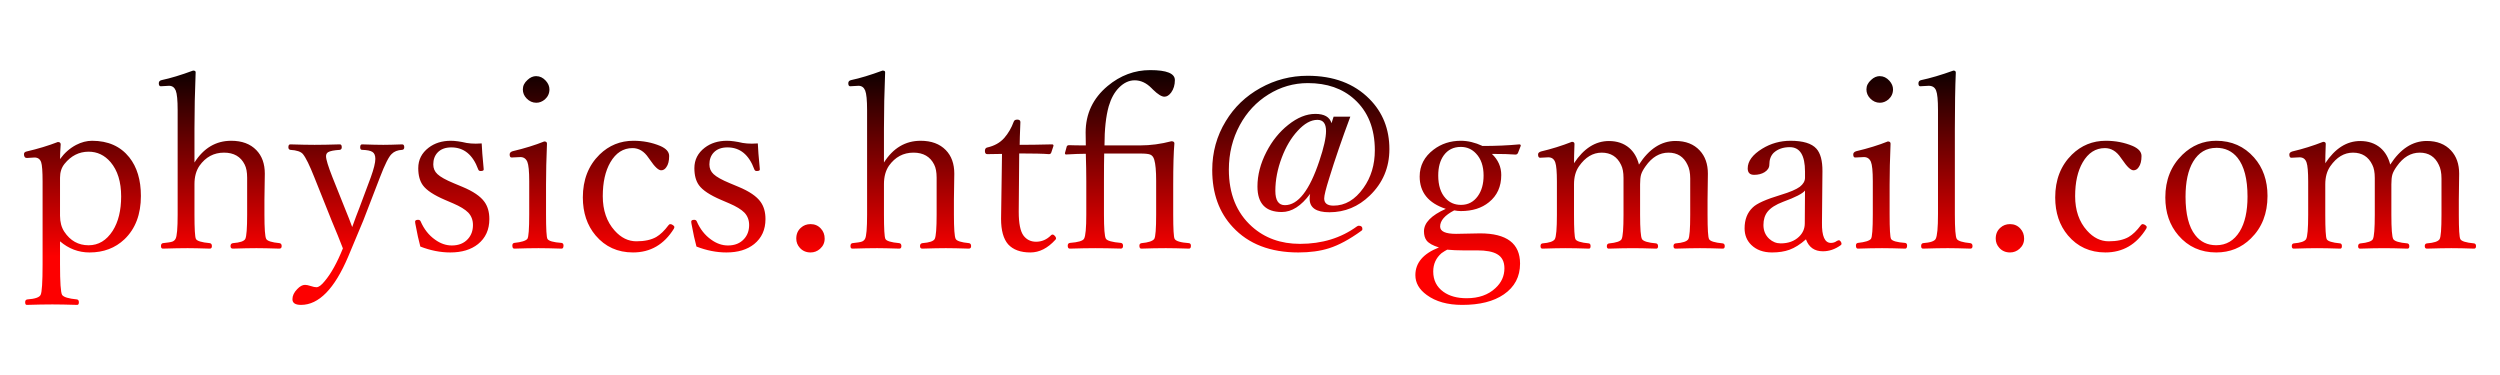 <svg width="200" height="30" viewBox="0 0 52.917 7.938" xmlns="http://www.w3.org/2000/svg" xmlns:xlink="http://www.w3.org/1999/xlink">
<defs>
<linearGradient id="a">
<stop stop-color="#fd0000" offset="0"/>
<stop offset="1"/>
</linearGradient>
<linearGradient id="b" x1="-830" x2="-830" y1="-1665.5" y2="-1727.5" gradientTransform="matrix(.067 0 0 .067 82.844 117.02)" gradientUnits="userSpaceOnUse" xlink:href="#a"/>
</defs>
<g fill="url(#b)">
<path d="M1.269 5.108v.49q0 .568.044.644.047.071.315.096.04.007.04.06 0 .056-.035.056-.325-.01-.526-.01-.227 0-.542.01-.034 0-.034-.057 0-.054.047-.059.243-.017.28-.096Q.9 6.161.9 5.597V3.843q0-.32-.03-.408-.034-.101-.142-.101l-.16.01q-.062 0-.062-.081 0-.045.057-.057.361-.084.66-.2.06 0 .06.05-.014.187-.014.312.14-.194.34-.3.17-.088.339-.088.507 0 .787.35.246.31.246.818 0 .583-.347.916-.295.28-.74.28-.35 0-.625-.236zm.605-1.897q-.302 0-.51.258-.095.118-.095.293v.805q0 .199.09.337.19.288.515.288.313 0 .51-.306.179-.282.179-.728 0-.462-.224-.726-.19-.221-.465-.221zM4.115 3.44q.293-.46.778-.46.34 0 .531.197.18.184.18.499l-.008.549v.317q0 .443.037.514.032.067.283.091.045.008.045.062t-.05.054q-.302-.01-.484-.01-.187 0-.5.01-.049 0-.049-.054t.05-.062q.226-.017.263-.09.039-.082.039-.515v-.78q0-.177-.052-.278-.125-.253-.438-.253-.322 0-.519.278-.106.155-.106.388v.645q0 .448.03.514.03.067.295.091.044.008.044.062t-.044.054q-.312-.01-.47-.01-.201 0-.524.01-.04 0-.04-.054t.04-.062q.155-.015.204-.034.042-.017.064-.057.045-.076.045-.514V2.33q0-.312-.04-.413-.042-.101-.142-.101l-.175.01q-.042 0-.042-.064 0-.054.062-.067.28-.059.664-.201.054 0 .054.034-.025.62-.025 1.196zM7.257 5.258q-.098-.256-.236-.583l-.369-.923q-.15-.379-.241-.49-.064-.078-.268-.09-.04-.008-.04-.055 0-.061.04-.061.324.01.514.01.202 0 .536-.01.04 0 .04.061 0 .047-.04.055-.187.012-.248.049-.045.027-.045.086 0 .1.136.445l.26.65q.033.078.09.224.038.105.068.18.084-.235.155-.414l.239-.64q.096-.268.096-.388 0-.109-.062-.148-.061-.04-.219-.044-.04 0-.04-.055 0-.061.04-.061.293.01.45.01.136 0 .399-.01.044 0 .044.061 0 .05-.044.055-.143.007-.221.086-.092.083-.249.494l-.352.913-.322.77q-.433 1.019-.997 1.019-.182 0-.182-.12 0-.11.099-.212.086-.092.167-.092.047 0 .123.025.074.025.12.025.07 0 .175-.13.2-.237.384-.692zm1.024-2.086zm-.227 0zM10.195 3.036q.005.16.042.54v.014q0 .03-.067.03-.037 0-.049-.035-.17-.465-.568-.465-.19 0-.293.11-.09.097-.09.25 0 .125.088.206.093.088.344.192l.182.076q.345.143.47.32.103.143.103.364 0 .335-.24.529-.222.177-.586.177-.313 0-.635-.125-.05-.18-.106-.485l-.005-.04q0-.041.062-.041.04 0 .054.03.108.25.307.39.17.123.355.123.216 0 .34-.137.107-.118.107-.296 0-.157-.1-.263-.099-.1-.318-.194l-.177-.076q-.35-.15-.465-.308-.098-.135-.098-.362 0-.265.219-.433.192-.147.47-.147.135 0 .334.046.089.015.195.015.056 0 .125-.005zM11.201 3.836q0-.315-.04-.411-.044-.1-.147-.1l-.187.009q-.04 0-.04-.066 0-.047.062-.067.38-.09.67-.207.058 0 .058.047-.02.48-.02.866v.63q0 .465.03.52.037.066.3.085.04.008.04.054 0 .067-.04.067-.302-.01-.49-.01-.22 0-.513.01-.04 0-.04-.067 0-.046.04-.054.228-.024.278-.086.039-.054.039-.519zm.15-2.224q.113 0 .202.098.076.086.076.182 0 .126-.096.212-.084.071-.182.071-.118 0-.207-.093-.078-.081-.078-.19 0-.113.1-.201.084-.08.185-.08zM13.408 2.98q.305 0 .568.11.187.082.187.212 0 .155-.059.236-.044.067-.11.067-.087 0-.237-.222l-.032-.044q-.137-.204-.337-.204-.295 0-.47.302-.16.276-.16.716 0 .448.251.728.202.227.46.227.261 0 .421-.091.13-.076.259-.249.02-.024.034-.024.034 0 .064.024.027.02.027.042 0 .008-.01.03-.312.504-.866.504-.487 0-.792-.36-.27-.321-.27-.804 0-.56.354-.908.3-.292.718-.292zM16.04 3.036q.005.16.042.54v.014q0 .03-.067.03-.037 0-.049-.035-.17-.465-.568-.465-.19 0-.293.11-.09.097-.09.25 0 .125.088.206.093.088.344.192l.182.076q.345.143.47.32.103.143.103.364 0 .335-.24.529-.222.177-.586.177-.313 0-.635-.125-.05-.18-.106-.485l-.005-.04q0-.041.062-.041.04 0 .054.03.108.25.307.39.17.123.355.123.216 0 .34-.137.108-.118.108-.296 0-.157-.101-.263-.099-.1-.318-.194l-.177-.076q-.35-.15-.465-.308-.098-.135-.098-.362 0-.265.219-.433.192-.147.47-.147.135 0 .334.046.089.015.195.015.056 0 .125-.005zM17.157 4.744q.133 0 .219.096.079.086.079.211 0 .13-.099.217-.086.076-.199.076-.138 0-.226-.096-.077-.084-.077-.197 0-.145.099-.231.083-.076.204-.076zM18.71 3.44q.293-.46.777-.46.34 0 .532.197.18.184.18.499l-.008.549v.317q0 .443.037.514.032.067.283.091.044.008.044.062t-.049.054q-.303-.01-.485-.01-.187 0-.5.01-.048 0-.048-.054t.049-.062q.226-.017.263-.09.04-.082.04-.515v-.78q0-.177-.052-.278-.126-.253-.438-.253-.322 0-.52.278-.105.155-.105.388v.645q0 .448.03.514.029.067.295.091.044.008.044.062t-.044.054q-.313-.01-.47-.01-.202 0-.524.01-.04 0-.04-.054t.04-.062q.155-.015.204-.034.042-.017.064-.057.044-.076.044-.514V2.33q0-.312-.04-.413-.041-.101-.142-.101l-.175.01q-.041 0-.041-.064 0-.054.061-.067.28-.059.664-.201.055 0 .055.034-.025.62-.025 1.196zM21.209 3.258l-.312.005q-.05 0-.05-.067 0-.064.05-.074.226-.051.359-.201.128-.146.201-.345.015-.044.074-.044.067 0 .067.052-.015.369-.015.482.283 0 .686-.01.03 0 .03.03l-.047.142q-.012.035-.049.035-.182-.015-.63-.015l-.01 1.235q0 .367.101.504.099.13.266.13.182 0 .317-.137.015-.015.03-.015.027 0 .054.032.022.027.022.05 0 .014-.015.029-.243.268-.529.268-.312 0-.47-.172-.15-.172-.15-.539l.01-.684zM23.377 3.078h.758q.325 0 .66-.088.063 0 .063.046-.025.276-.025.874v.63q0 .462.03.516.037.072.305.091.04.008.04.054 0 .062-.04.062-.312-.01-.49-.01-.238 0-.521.01-.04 0-.04-.062 0-.046.045-.054.219-.02.27-.09.04-.065.04-.517v-.716q0-.308-.04-.443-.024-.084-.086-.109-.056-.022-.206-.022h-.768q-.005.177-.005.593v.697q0 .442.04.511.036.067.32.091.044.008.044.06 0 .06-.045.06-.315-.009-.536-.009-.231 0-.546.01-.044 0-.044-.062 0-.051.044-.059.266-.02.302-.09.047-.082.047-.512v-.702q0-.25-.01-.583-.164 0-.418.015-.024 0-.024-.03l.039-.142q.012-.025.052-.025.125.005.351.005-.004-.081-.004-.273 0-.595.465-.984.405-.337.902-.337.522 0 .522.211 0 .155-.079.264-.066.088-.142.088-.089 0-.242-.15l-.034-.034q-.162-.163-.354-.163-.177 0-.33.153-.145.145-.219.396-.09.32-.09.83zM28.228 2.47h.354q-.265.709-.447 1.302-.106.337-.106.428 0 .153.197.153.369 0 .634-.374.241-.337.241-.798 0-.69-.433-1.08-.378-.342-.984-.342-.45 0-.836.241-.382.237-.605.648-.232.428-.232.942 0 .767.487 1.205.409.367 1.019.367.699 0 1.206-.37.022-.014.039-.014.076 0 .076.071 0 .023-.02.035-.376.273-.686.371-.28.089-.65.089-.89 0-1.387-.536-.436-.465-.436-1.208 0-.566.286-1.034.268-.445.733-.703.465-.259 1.001-.259.82 0 1.307.49.423.426.423 1.063 0 .583-.416.984-.364.352-.854.352-.418 0-.418-.283 0-.067.01-.106-.283.384-.6.384-.515 0-.515-.54 0-.363.19-.732.18-.35.462-.573.29-.232.574-.232t.342.197zm-.342.067q-.207 0-.42.234-.205.221-.335.565-.136.36-.136.704 0 .303.202.303.418 0 .73-.938.141-.418.141-.632 0-.236-.182-.236zM30.458 5.238q-.192-.059-.26-.145-.057-.074-.057-.197 0-.268.462-.475-.553-.182-.553-.684 0-.346.295-.57.246-.187.576-.187.223 0 .46.11.418 0 .78-.034.029 0 .029.03l-.059.152q-.017.034-.052.034-.17-.014-.5-.014.198.187.198.447 0 .367-.261.576-.229.187-.595.187-.064 0-.14-.015-.298.155-.298.342 0 .155.337.155l.509-.01q.846 0 .846.64 0 .416-.344.652-.322.222-.881.222-.465 0-.75-.21-.241-.174-.241-.42 0-.391.499-.586zm.175.047q-.05.025-.12.074-.176.152-.176.388 0 .276.217.431.19.135.49.135.383 0 .61-.214.19-.174.19-.42 0-.21-.153-.298-.136-.081-.424-.081h-.305q-.17 0-.33-.015zm.288-2.175q-.232 0-.362.18-.116.162-.116.425 0 .313.155.482.128.14.327.14.222 0 .355-.184.123-.17.123-.438 0-.297-.16-.465-.13-.14-.322-.14zM34.692 3.484q.322-.5.773-.5.327 0 .514.202.172.185.172.49l-.007.554v.317q0 .455.032.514.032.067.292.091.04.008.04.057 0 .054-.04.054-.283-.01-.484-.01-.182 0-.517.01-.044 0-.044-.054 0-.05.044-.057.226-.017.27-.09.04-.067.04-.515v-.77q0-.177-.057-.288-.12-.258-.403-.258-.283 0-.485.288-.074.103-.096.18-.02.073-.02.203v.645q0 .443.04.514.042.069.3.091.04.008.04.062 0 .049-.04.049-.312-.01-.49-.01-.201 0-.514.01-.04 0-.04-.05 0-.053.045-.06.234-.023.268-.092.04-.081.04-.514v-.78q0-.177-.052-.278-.123-.258-.41-.258-.279 0-.48.288-.106.152-.106.383v.645q0 .448.03.514.029.067.287.091.034.008.034.057 0 .054-.034.054-.293-.01-.492-.01-.182 0-.495.01-.039 0-.039-.054 0-.05.04-.057.218-.017.263-.09.044-.077.044-.515v-.704q0-.305-.034-.403-.037-.11-.148-.11l-.175.009q-.042 0-.042-.071 0-.042.062-.062.335-.079.654-.204.055 0 .055.044-.01.27-.01.409.31-.47.74-.47.256 0 .428.145.15.13.207.354zM38.227 5.066q-.18.16-.35.221-.157.057-.368.057-.276 0-.44-.16-.141-.138-.141-.35 0-.28.172-.442.126-.126.598-.268.285-.086.399-.17.11-.086.11-.192v-.13q0-.517-.322-.517-.212 0-.342.12-.091.092-.091.249 0 .096-.1.16-.092.057-.222.057-.136 0-.136-.136 0-.229.308-.418.273-.167.598-.167.398 0 .548.167.13.145.128.477l-.01 1.09q-.007.428.19.428.069 0 .123-.04.03-.016.044-.016.022 0 .04.027.017.024.017.049 0 .017-.02.03-.177.127-.374.127-.268 0-.359-.253zm-.02-1.033q-.073.096-.462.238-.236.089-.332.212-.086.11-.086.28 0 .18.123.293.105.096.243.096.239 0 .386-.14.123-.118.123-.283zM39.642 3.836q0-.315-.04-.411-.044-.1-.147-.1l-.187.009q-.04 0-.04-.066 0-.047.062-.067.38-.09.67-.207.058 0 .058.047-.02.48-.02.866v.63q0 .465.03.52.037.066.3.085.04.008.04.054 0 .067-.04.067-.302-.01-.49-.01-.22 0-.513.01-.04 0-.04-.067 0-.046.04-.054.228-.024.278-.086.039-.054.039-.519zm.15-2.224q.113 0 .202.098.076.086.076.182 0 .126-.096.212-.084.071-.182.071-.118 0-.207-.093-.078-.081-.078-.19 0-.113.1-.201.084-.08.185-.08zM41.022 4.537V2.33q0-.315-.04-.413-.039-.101-.157-.101l-.177.01q-.04 0-.04-.06 0-.058.057-.07.288-.06.684-.202.05 0 .05.042-.02.465-.02 1.198v1.803q0 .453.04.52.04.066.287.09.047.008.047.062t-.045.054q-.302-.01-.48-.01-.201 0-.523.01-.04 0-.04-.054t.04-.062q.23-.017.268-.09.049-.092.049-.52zM42.547 4.744q.133 0 .219.096.079.086.079.211 0 .13-.099.217-.086.076-.199.076-.138 0-.226-.096-.077-.084-.077-.197 0-.145.099-.231.083-.076.204-.076zM44.575 2.98q.305 0 .568.11.187.082.187.212 0 .155-.059.236-.044.067-.11.067-.087 0-.237-.222l-.032-.044q-.137-.204-.337-.204-.295 0-.47.302-.16.276-.16.716 0 .448.251.728.202.227.46.227.261 0 .421-.091.13-.076.259-.249.02-.024.034-.024.034 0 .064.024.027.02.027.042 0 .008-.01.03-.312.504-.866.504-.487 0-.792-.36-.27-.321-.27-.804 0-.56.354-.908.3-.292.718-.292zM46.912 2.98q.487 0 .8.354.285.322.285.814 0 .556-.352.9-.3.296-.733.296-.492 0-.802-.362-.276-.322-.276-.802 0-.553.362-.905.305-.295.716-.295zm0 .15q-.315 0-.49.293-.16.27-.16.74 0 .554.205.814.165.214.445.214.317 0 .497-.292.165-.27.165-.736 0-.56-.212-.824-.17-.21-.45-.21zM50.595 3.484q.322-.5.773-.5.327 0 .514.202.172.185.172.49l-.007.554v.317q0 .455.032.514.032.067.292.091.04.008.04.057 0 .054-.04.054-.283-.01-.484-.01-.182 0-.517.01-.044 0-.044-.054 0-.05.044-.057.226-.017.27-.09.04-.067.04-.515v-.77q0-.177-.057-.288-.12-.258-.403-.258t-.485.288q-.074.103-.096.18-.02.073-.02.203v.645q0 .443.04.514.042.069.3.091.04.008.04.062 0 .049-.04.049-.312-.01-.49-.01-.201 0-.514.01-.04 0-.04-.05 0-.053.045-.06.234-.023.268-.092.04-.081.04-.514v-.78q0-.177-.052-.278-.123-.258-.41-.258-.279 0-.48.288-.106.152-.106.383v.645q0 .448.03.514.029.067.287.091.035.008.035.057 0 .054-.035.054-.293-.01-.492-.01-.182 0-.494.01-.04 0-.04-.054 0-.05.04-.057.218-.017.263-.09.044-.077.044-.515v-.704q0-.305-.034-.403-.037-.11-.148-.11l-.175.009q-.042 0-.042-.071 0-.042.062-.062.335-.079.654-.204.055 0 .055.044-.01.27-.01.409.31-.47.74-.47.256 0 .428.145.15.13.207.354z"/>
</g>
</svg>
